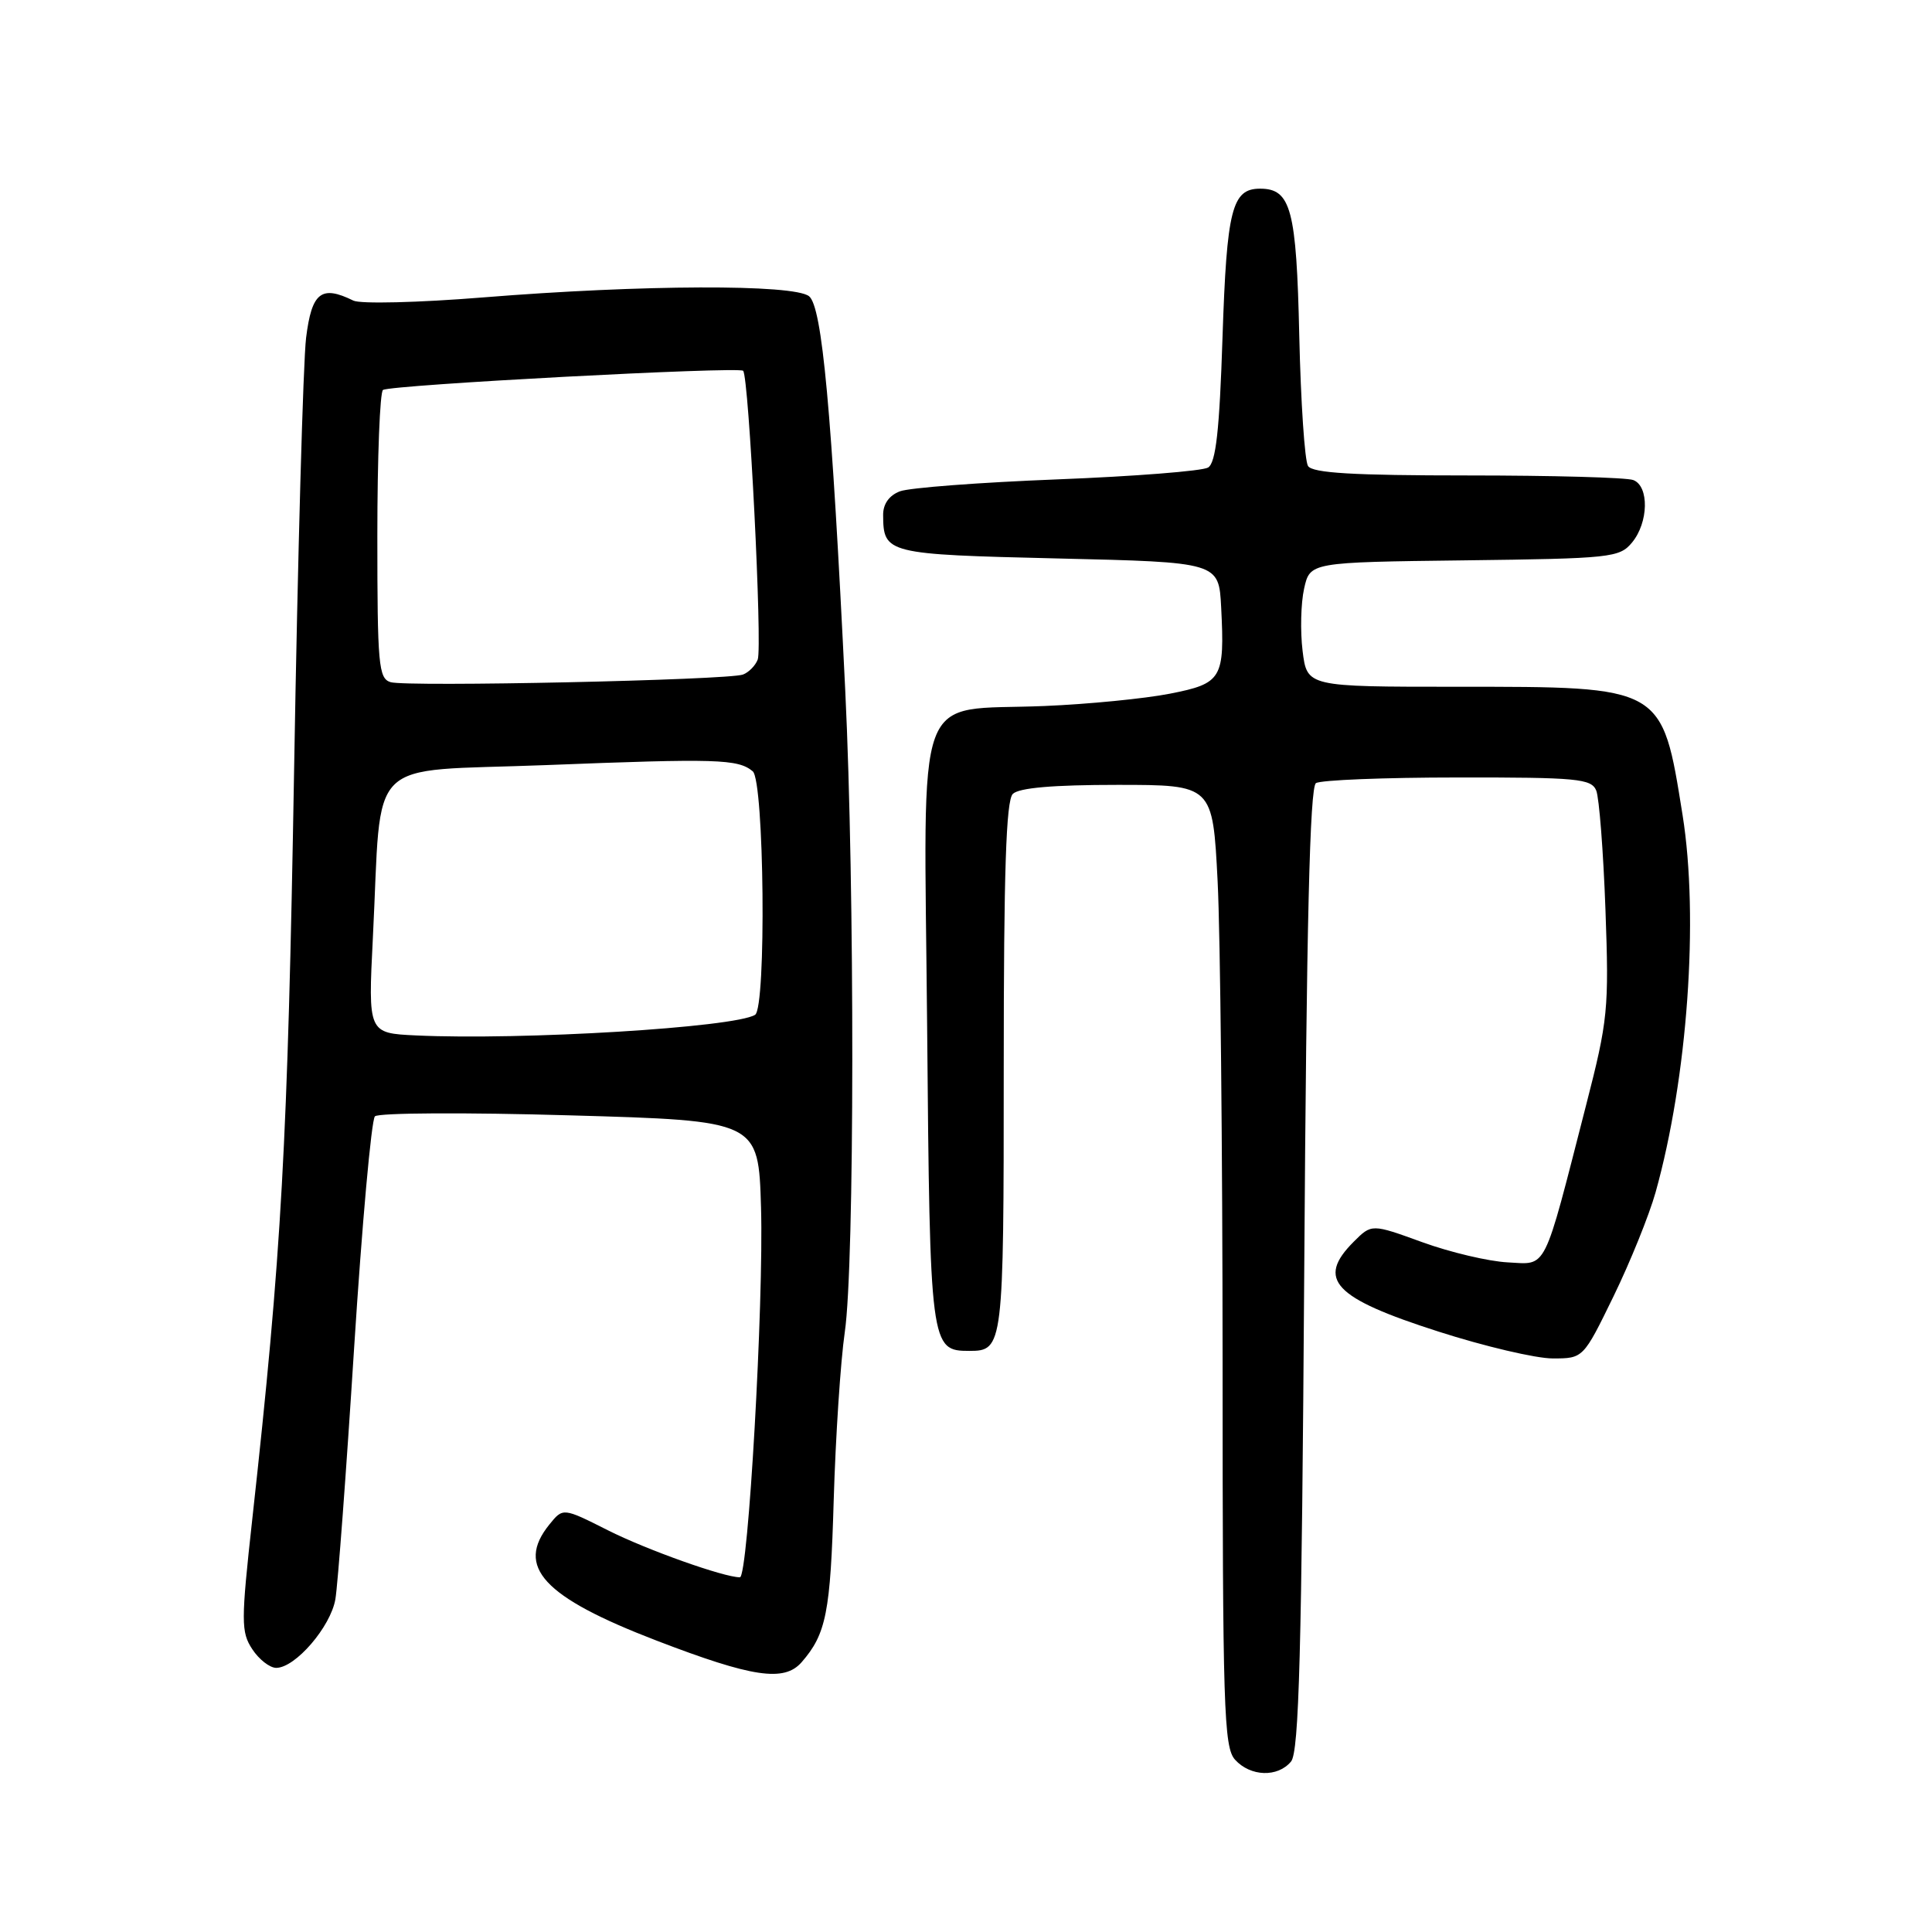 <?xml version="1.0" encoding="UTF-8" standalone="no"?>
<!DOCTYPE svg PUBLIC "-//W3C//DTD SVG 1.1//EN" "http://www.w3.org/Graphics/SVG/1.1/DTD/svg11.dtd" >
<svg xmlns="http://www.w3.org/2000/svg" xmlns:xlink="http://www.w3.org/1999/xlink" version="1.1" viewBox="0 0 256 256">
 <g >
 <path fill="currentColor"
d=" M 171.07 233.41 C 172.13 232.14 172.48 218.91 172.82 168.16 C 173.12 122.43 173.56 104.29 174.37 103.77 C 174.99 103.36 183.44 103.02 193.14 103.02 C 209.01 103.00 210.86 103.18 211.51 104.75 C 211.90 105.71 212.45 112.80 212.73 120.50 C 213.21 133.75 213.07 135.15 210.15 146.50 C 204.41 168.85 205.07 167.54 199.77 167.27 C 197.25 167.14 192.16 165.94 188.47 164.60 C 181.75 162.16 181.75 162.16 179.38 164.53 C 174.38 169.53 176.70 171.99 190.60 176.44 C 196.70 178.40 203.51 180.00 205.74 180.00 C 209.79 180.00 209.79 180.00 213.81 171.75 C 216.02 167.21 218.52 161.02 219.37 158.00 C 223.61 142.85 225.13 121.66 222.95 108.00 C 220.20 90.84 220.49 91.00 193.06 91.00 C 173.19 91.00 173.19 91.00 172.60 86.25 C 172.28 83.64 172.37 79.92 172.80 78.00 C 173.58 74.50 173.58 74.50 194.04 74.25 C 213.48 74.01 214.59 73.89 216.25 71.89 C 218.45 69.24 218.54 64.42 216.42 63.61 C 215.55 63.27 205.67 63.00 194.48 63.00 C 179.28 63.00 173.92 62.68 173.32 61.75 C 172.88 61.06 172.36 53.30 172.16 44.50 C 171.79 27.74 171.06 25.00 166.97 25.00 C 163.24 25.00 162.55 27.73 161.99 44.68 C 161.59 57.04 161.11 61.31 160.08 61.95 C 159.33 62.41 150.34 63.12 140.11 63.52 C 129.87 63.92 120.49 64.63 119.25 65.10 C 117.82 65.64 117.01 66.78 117.02 68.23 C 117.05 73.37 117.43 73.46 140.21 74.00 C 161.50 74.50 161.50 74.50 161.81 80.46 C 162.29 89.94 161.93 90.56 155.00 91.92 C 151.68 92.57 144.20 93.31 138.38 93.55 C 120.87 94.28 122.44 89.98 122.85 136.02 C 123.22 178.54 123.28 179.00 128.45 179.00 C 132.94 179.00 133.00 178.47 133.00 141.50 C 133.00 115.53 133.31 106.09 134.20 105.20 C 135.01 104.39 139.54 104.00 148.05 104.00 C 160.69 104.00 160.69 104.00 161.34 116.75 C 161.70 123.76 161.99 152.41 162.00 180.42 C 162.00 226.40 162.16 231.52 163.65 233.17 C 165.69 235.42 169.31 235.54 171.07 233.41 Z  M 106.22 220.25 C 109.48 216.51 110.04 213.65 110.47 198.79 C 110.72 190.38 111.38 180.35 111.94 176.50 C 113.24 167.62 113.27 117.69 112.00 91.50 C 110.20 54.31 108.94 40.63 107.20 39.25 C 105.16 37.64 85.07 37.71 64.00 39.41 C 55.47 40.10 47.74 40.29 46.82 39.83 C 42.57 37.74 41.31 38.73 40.56 44.75 C 40.17 47.91 39.45 73.67 38.97 102.00 C 38.12 151.67 37.33 165.95 33.43 201.28 C 31.93 214.90 31.93 216.25 33.43 218.53 C 34.32 219.89 35.75 221.00 36.60 221.00 C 39.13 221.00 43.81 215.57 44.44 211.90 C 44.76 210.03 45.88 195.06 46.92 178.64 C 47.97 162.21 49.21 148.39 49.68 147.92 C 50.15 147.45 61.77 147.39 75.51 147.79 C 100.50 148.50 100.50 148.50 100.84 160.00 C 101.21 172.59 99.14 209.00 98.04 209.00 C 95.91 209.00 85.66 205.35 80.55 202.77 C 74.60 199.77 74.60 199.77 72.80 202.00 C 68.26 207.60 71.96 211.61 87.00 217.39 C 99.70 222.27 103.91 222.90 106.22 220.25 Z  M 55.13 137.20 C 48.77 136.90 48.77 136.90 49.41 124.20 C 50.65 99.76 48.08 102.32 72.33 101.38 C 95.02 100.49 97.78 100.57 99.74 102.20 C 101.27 103.47 101.56 133.54 100.05 134.47 C 97.33 136.15 69.16 137.86 55.13 137.20 Z  M 51.75 90.39 C 50.16 89.90 50.00 88.09 50.00 70.99 C 50.00 60.61 50.34 51.91 50.75 51.67 C 51.87 50.99 97.88 48.55 98.47 49.13 C 99.23 49.89 101.04 85.74 100.40 87.40 C 100.09 88.20 99.22 89.09 98.45 89.38 C 96.52 90.12 53.90 91.04 51.75 90.39 Z "/>
</g>
</svg>